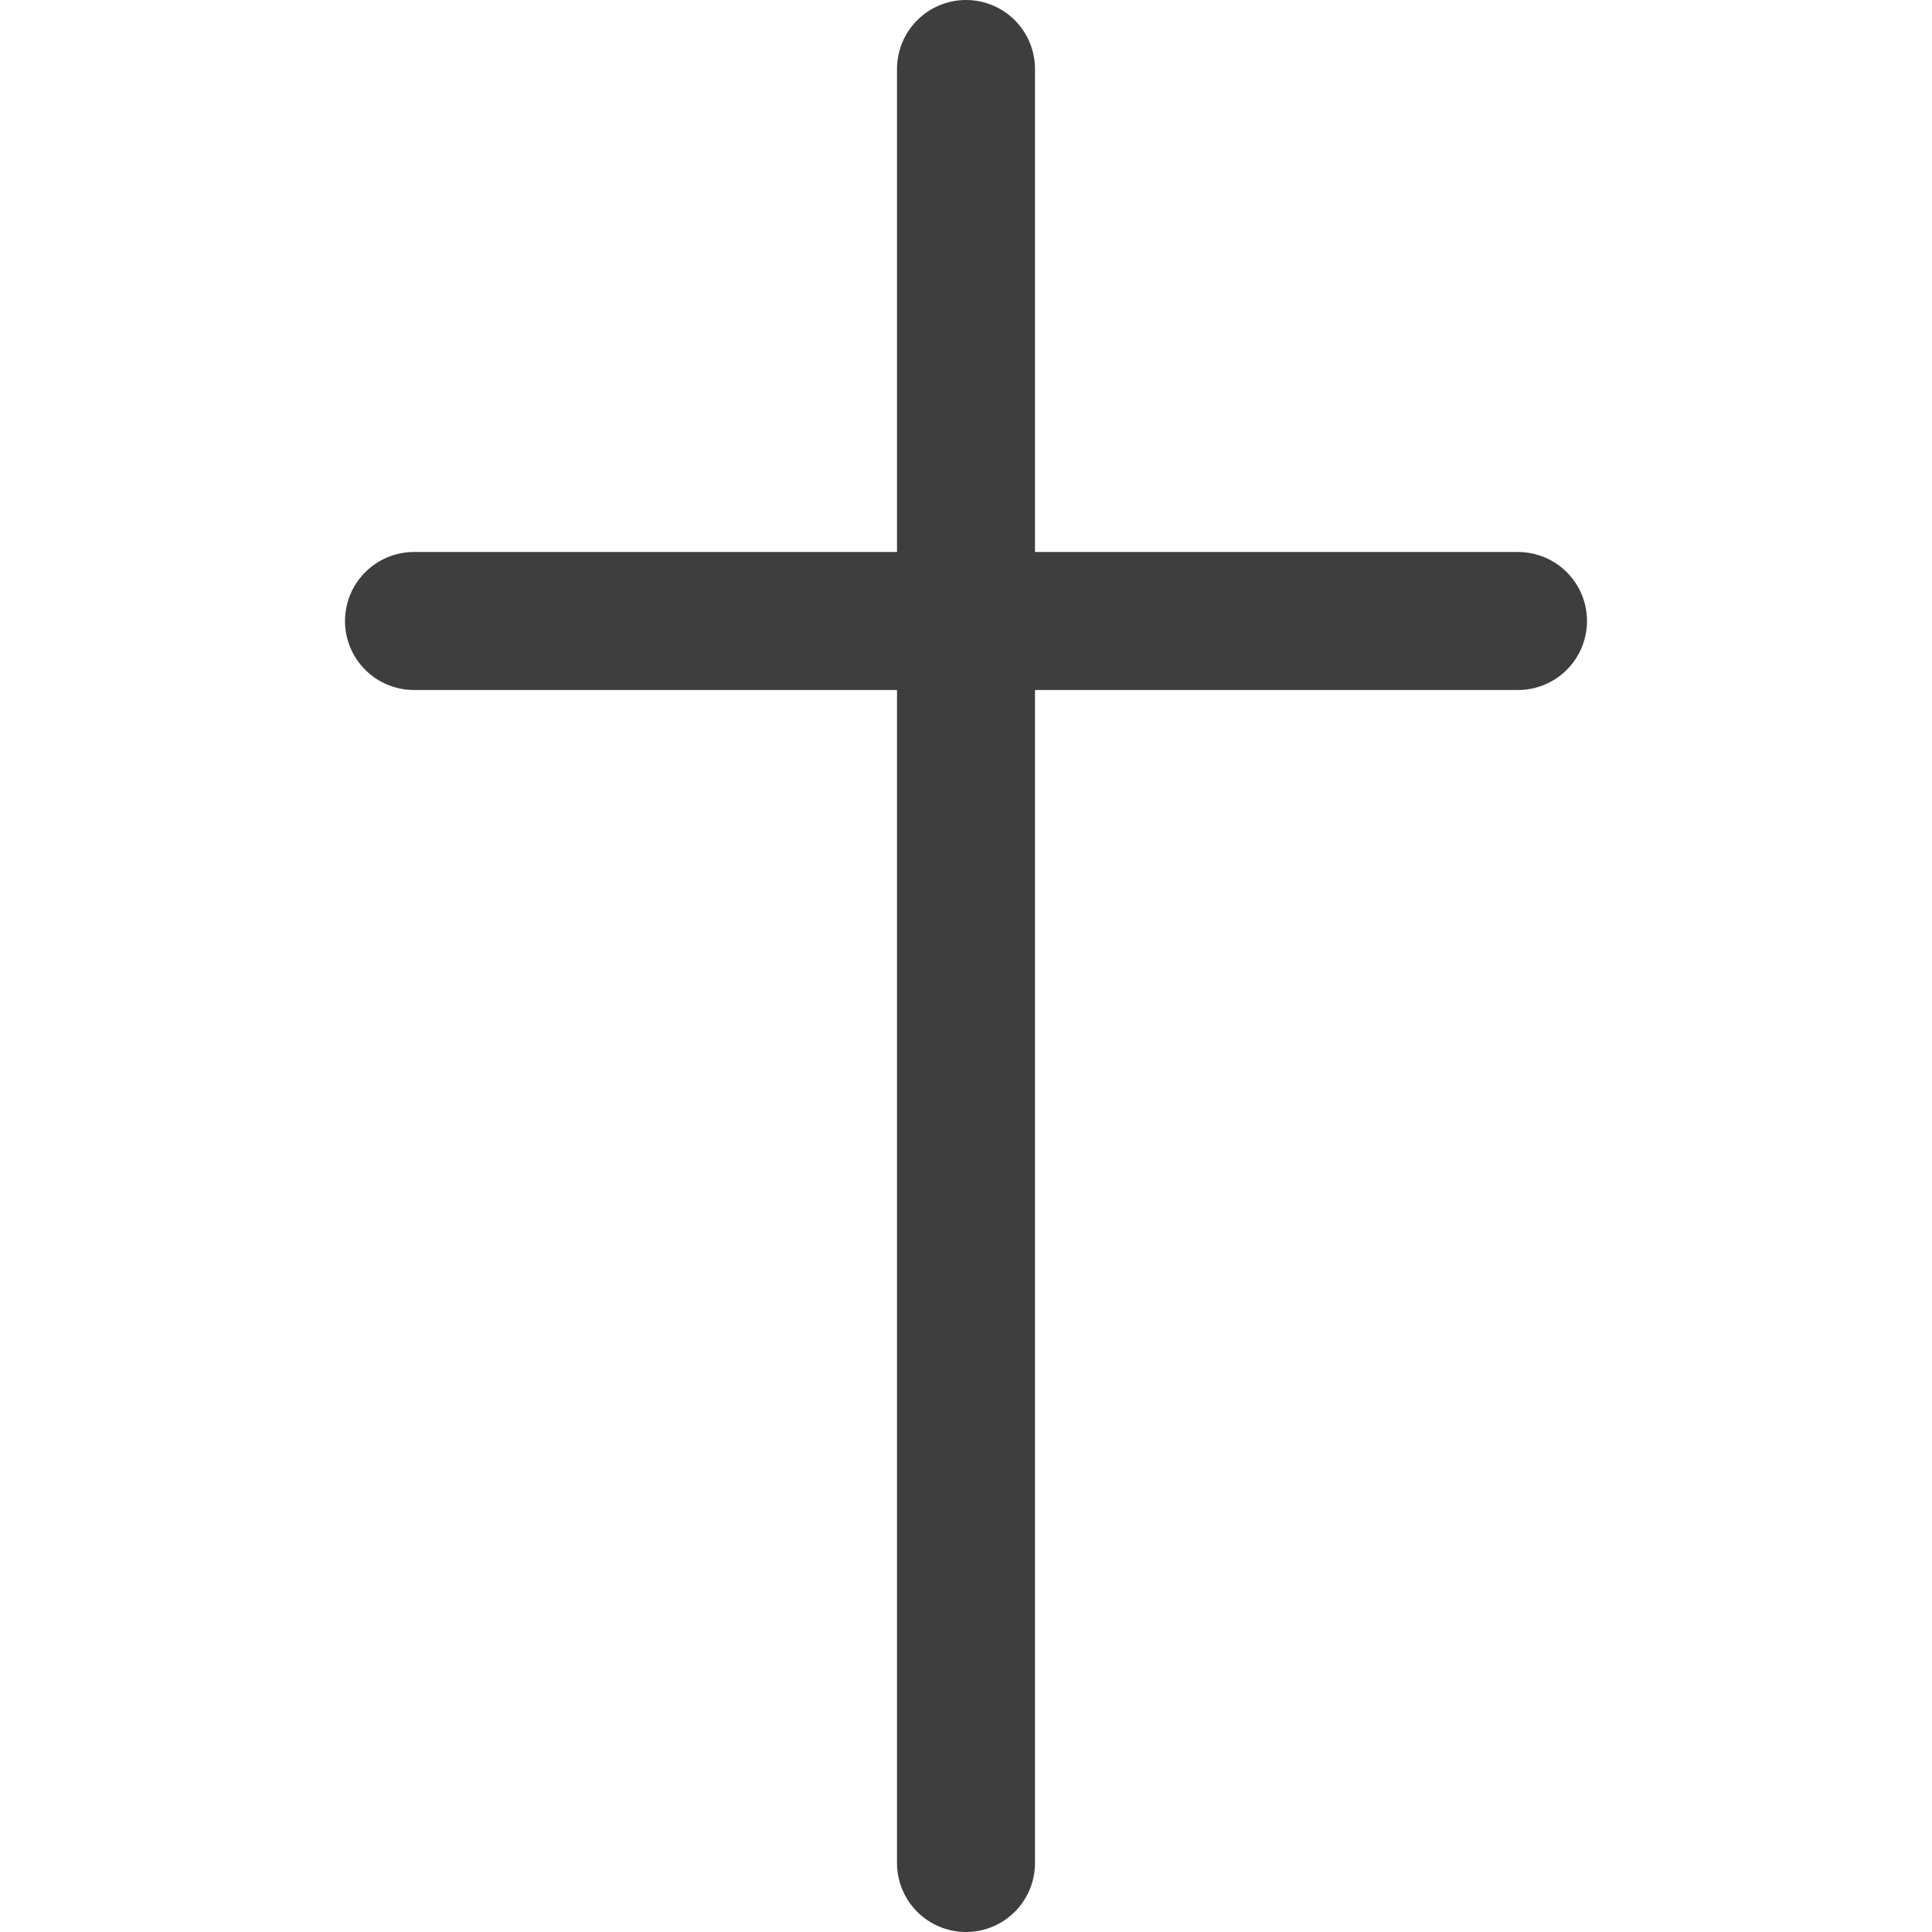 <svg xmlns="http://www.w3.org/2000/svg" fill="none" viewBox="0 0 14 14"><g id="christian-cross-2--religion-christian-cross-culture-bold"><path id="Vector" stroke="#3e3e3e" stroke-linecap="round" stroke-linejoin="round" d="M7 .5v13"></path><path id="Vector_2" stroke="#3e3e3e" stroke-linecap="round" stroke-linejoin="round" d="M3 4.5h8"></path></g></svg>